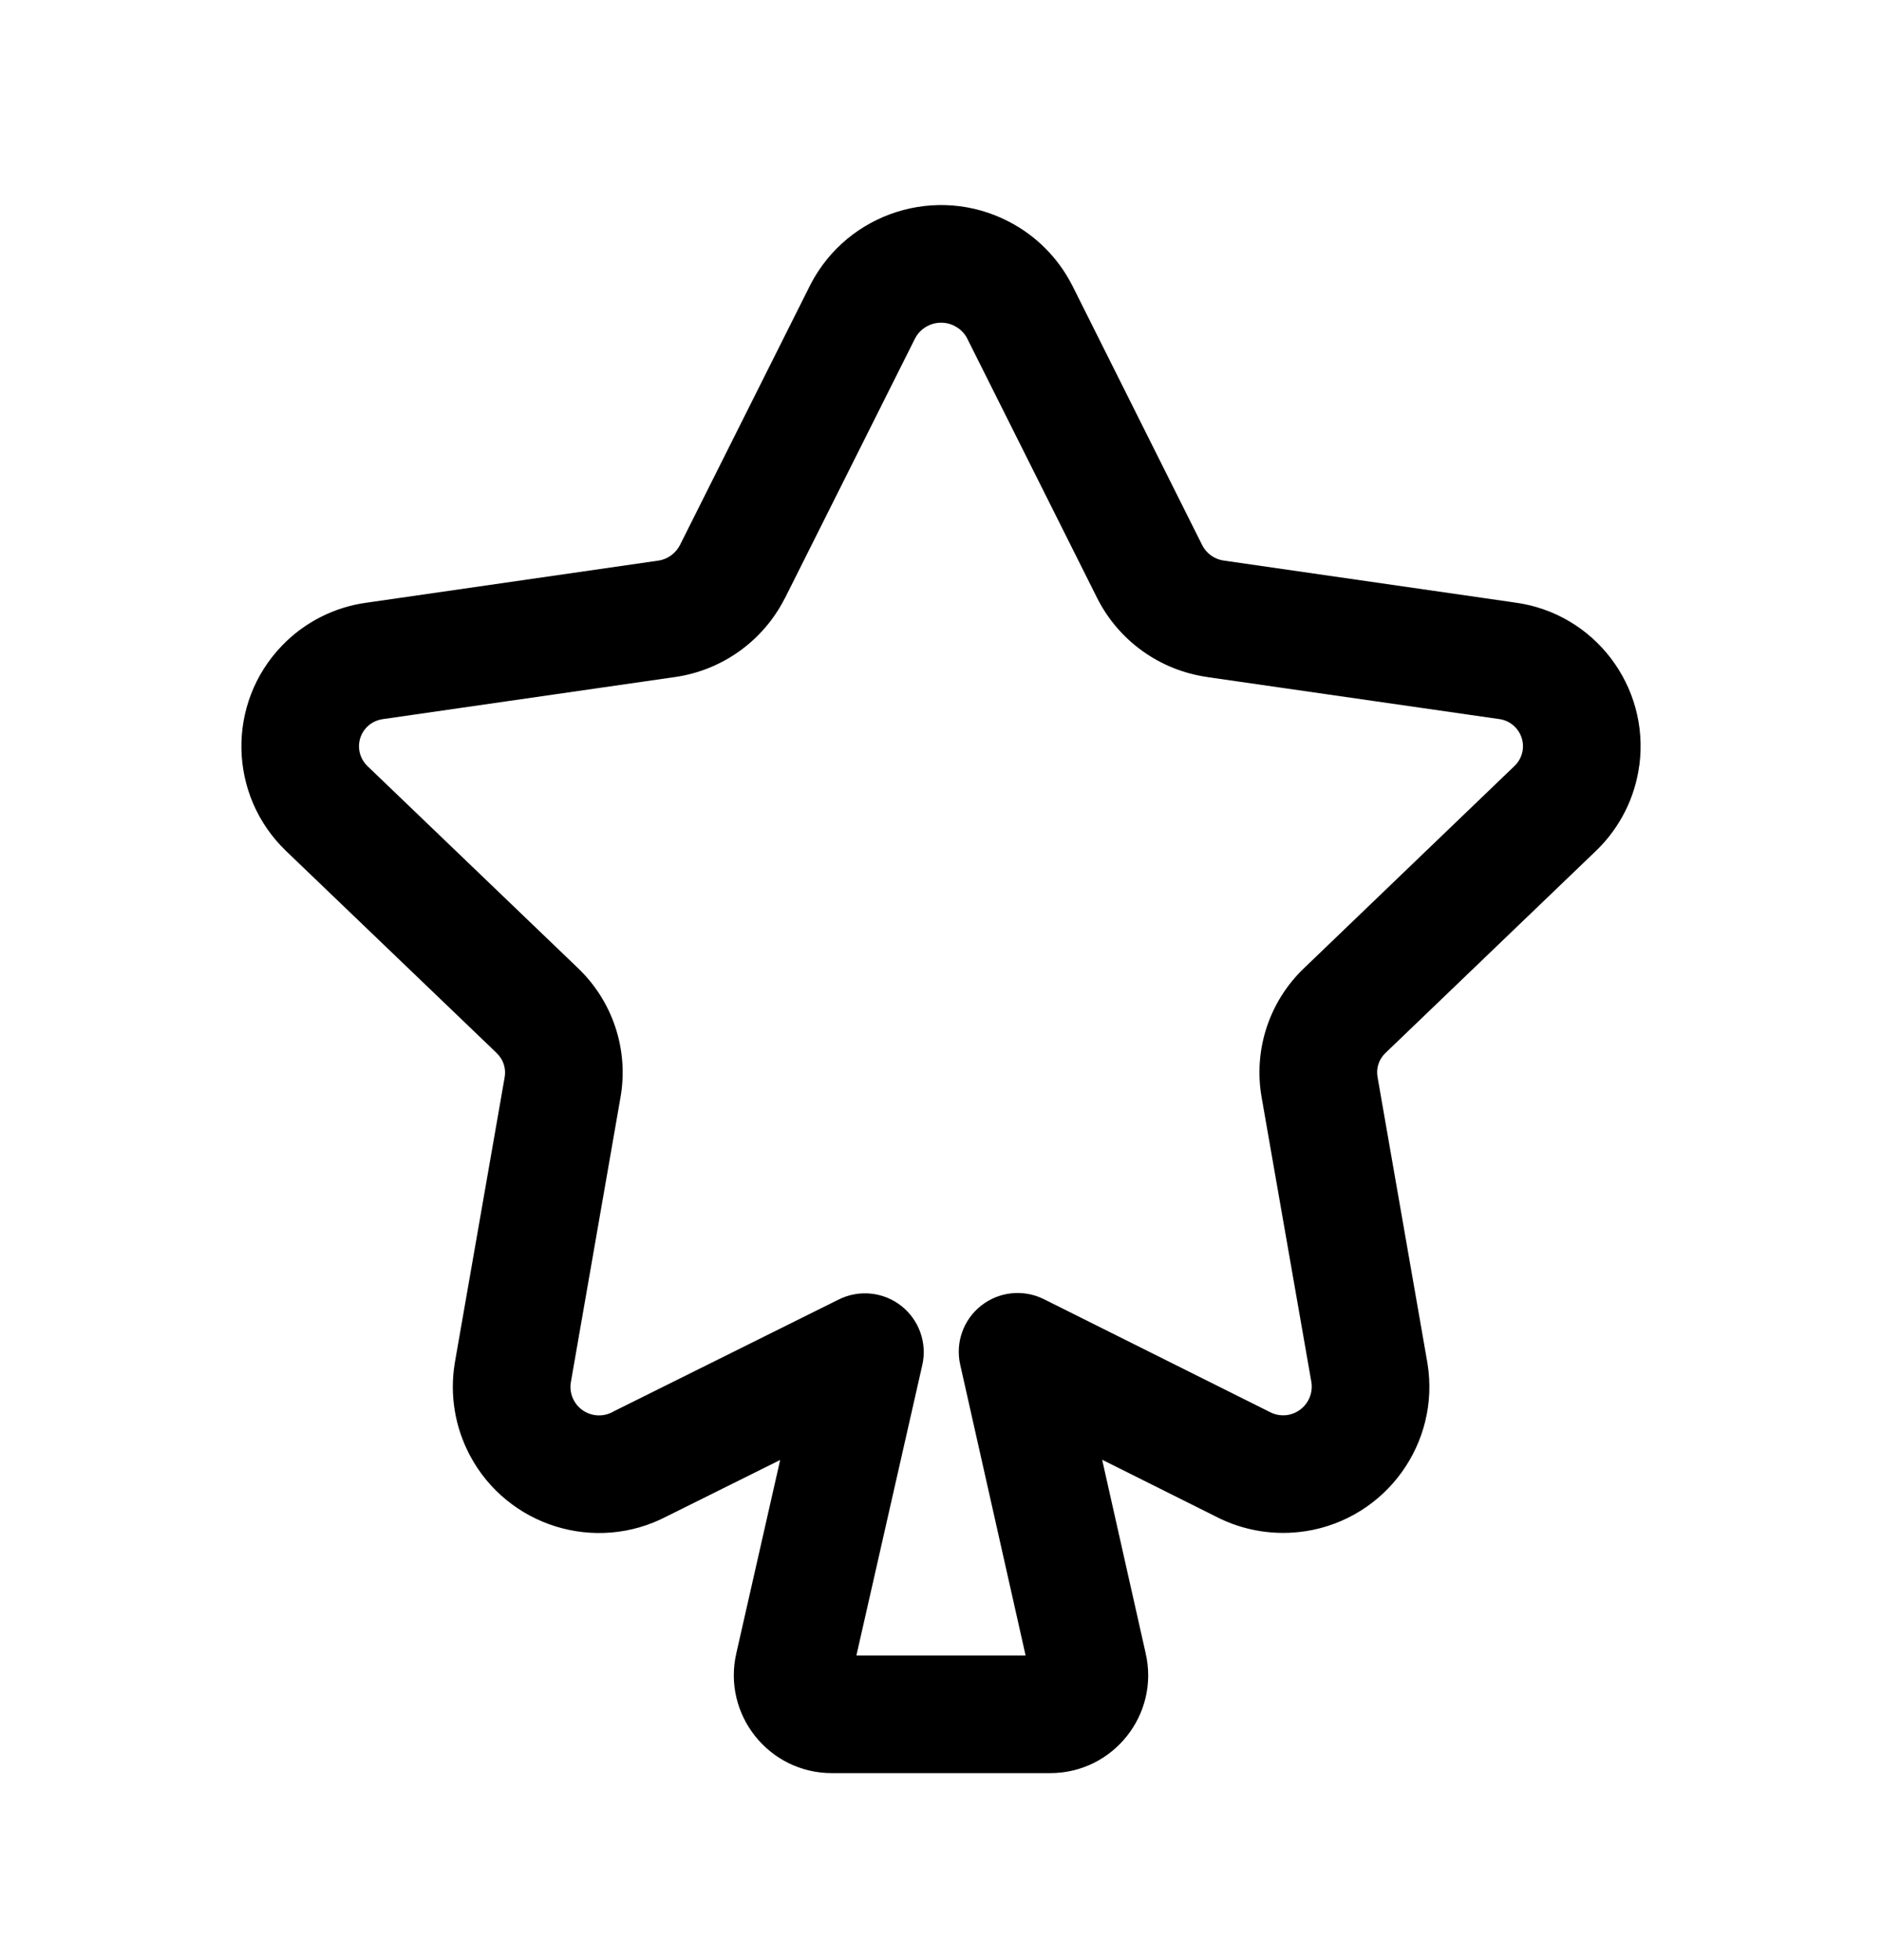 <svg width="24" height="25" viewBox="0 0 24 25" fill="none" xmlns="http://www.w3.org/2000/svg">
<path fill-rule="evenodd" clip-rule="evenodd" d="M11.67 4.315L10.011 7.627L10.009 7.629C9.733 8.175 9.208 8.551 8.603 8.636C8.603 8.636 8.602 8.636 8.602 8.636L4.882 9.172C4.803 9.183 4.73 9.22 4.676 9.276C4.542 9.415 4.546 9.635 4.685 9.77C4.685 9.77 4.685 9.769 4.685 9.77L7.371 12.348C7.371 12.348 7.372 12.348 7.372 12.349C7.815 12.773 8.019 13.39 7.913 13.995C7.913 13.995 7.913 13.995 7.913 13.995L7.279 17.634C7.267 17.709 7.28 17.788 7.317 17.859C7.412 18.037 7.632 18.104 7.81 18.01L7.828 18L10.696 16.574C10.956 16.445 11.266 16.477 11.494 16.656C11.721 16.835 11.826 17.13 11.761 17.412L10.921 21.115H13.079L12.245 17.406C12.181 17.123 12.286 16.829 12.514 16.651C12.742 16.472 13.053 16.441 13.312 16.57L16.175 18L16.191 18.008C16.262 18.046 16.342 18.059 16.421 18.047C16.619 18.014 16.753 17.829 16.724 17.632L16.089 13.997C16.089 13.996 16.089 13.997 16.089 13.997C15.982 13.39 16.186 12.771 16.631 12.347C16.631 12.347 16.632 12.347 16.632 12.346L19.314 9.769C19.315 9.769 19.314 9.769 19.314 9.769C19.371 9.715 19.408 9.641 19.419 9.563C19.443 9.371 19.308 9.196 19.118 9.171L19.109 9.17L15.398 8.636C15.398 8.635 15.397 8.635 15.397 8.635C14.792 8.55 14.266 8.174 13.991 7.627L12.333 4.315C12.297 4.246 12.242 4.193 12.176 4.159L12.175 4.158C11.991 4.063 11.766 4.133 11.67 4.315ZM12.864 2.826C11.945 2.35 10.813 2.708 10.336 3.628L8.671 6.952C8.671 6.952 8.671 6.953 8.671 6.952C8.616 7.059 8.512 7.134 8.393 7.151L8.39 7.151L4.681 7.686C4.268 7.741 3.885 7.934 3.596 8.235C2.887 8.971 2.91 10.141 3.644 10.85L3.645 10.851L6.334 13.431L6.335 13.433C6.418 13.512 6.455 13.626 6.436 13.737L5.8 17.381L5.799 17.389C5.733 17.792 5.802 18.202 5.991 18.56L5.992 18.562C6.473 19.468 7.595 19.815 8.503 19.34L9.949 18.621L9.391 21.081C9.208 21.865 9.803 22.615 10.608 22.615H13.392C14.197 22.615 14.792 21.865 14.609 21.082L14.055 18.618L15.498 19.339C15.854 19.525 16.26 19.591 16.657 19.528L16.659 19.528C17.675 19.364 18.368 18.408 18.204 17.39L17.567 13.737L17.567 13.736C17.547 13.624 17.584 13.511 17.666 13.432L20.356 10.849C20.657 10.558 20.851 10.174 20.905 9.76L20.906 9.759C21.038 8.75 20.33 7.82 19.319 7.685L15.609 7.15L15.607 7.15C15.487 7.133 15.384 7.059 15.331 6.953C15.331 6.953 15.331 6.953 15.331 6.953L13.672 3.637L13.667 3.628C13.489 3.284 13.209 3.004 12.864 2.826Z" fill="black"/>
</svg>